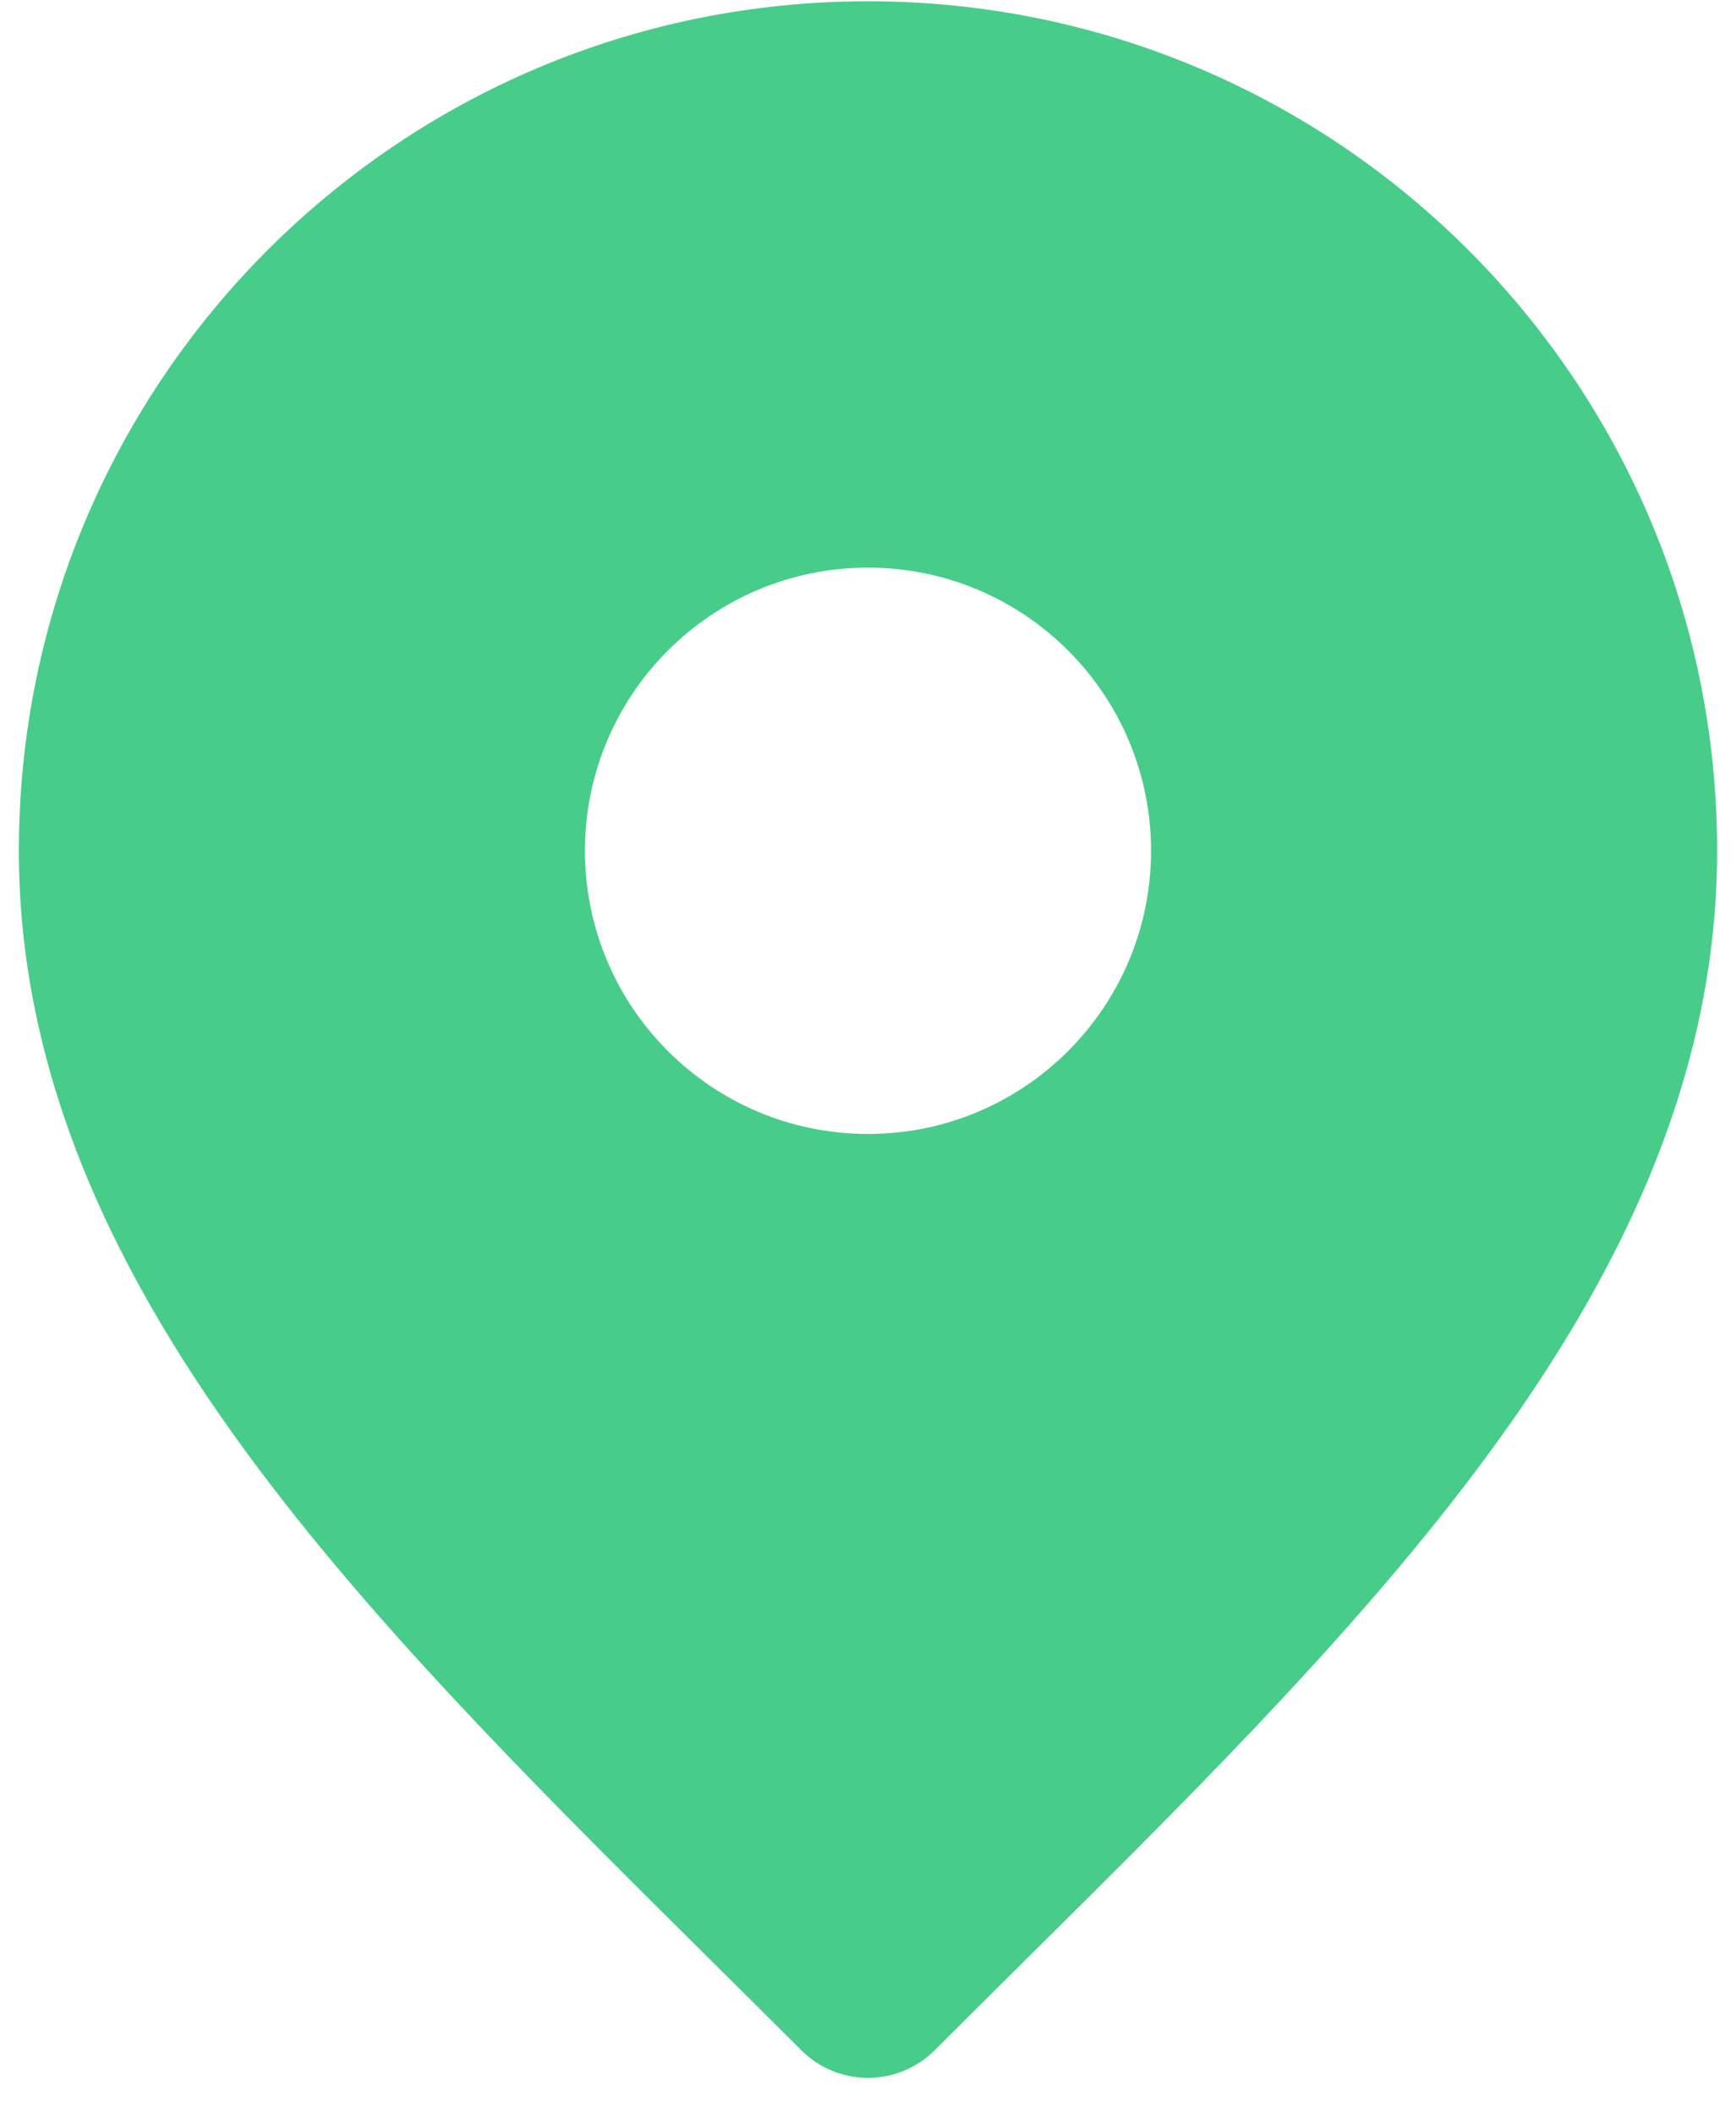 <svg width="23" height="28" viewBox="0 0 23 28" fill="none" xmlns="http://www.w3.org/2000/svg">
<path fill-rule="evenodd" clip-rule="evenodd" d="M0.25 11.267C0.25 5.054 5.287 0.017 11.5 0.017C17.713 0.017 22.75 5.054 22.75 11.267C22.75 14.425 21.317 17.192 19.365 19.726C17.735 21.843 15.648 23.912 13.563 25.978L13.562 25.98C13.168 26.37 12.774 26.761 12.384 27.151C11.896 27.639 11.104 27.639 10.616 27.151C10.225 26.76 9.83 26.369 9.436 25.978C7.352 23.912 5.265 21.843 3.635 19.726C1.684 17.192 0.25 14.425 0.25 11.267ZM15.25 11.267C15.25 13.338 13.571 15.017 11.5 15.017C9.429 15.017 7.75 13.338 7.75 11.267C7.75 9.196 9.429 7.517 11.5 7.517C13.571 7.517 15.25 9.196 15.25 11.267Z" fill="#47CD89"/>
</svg>

